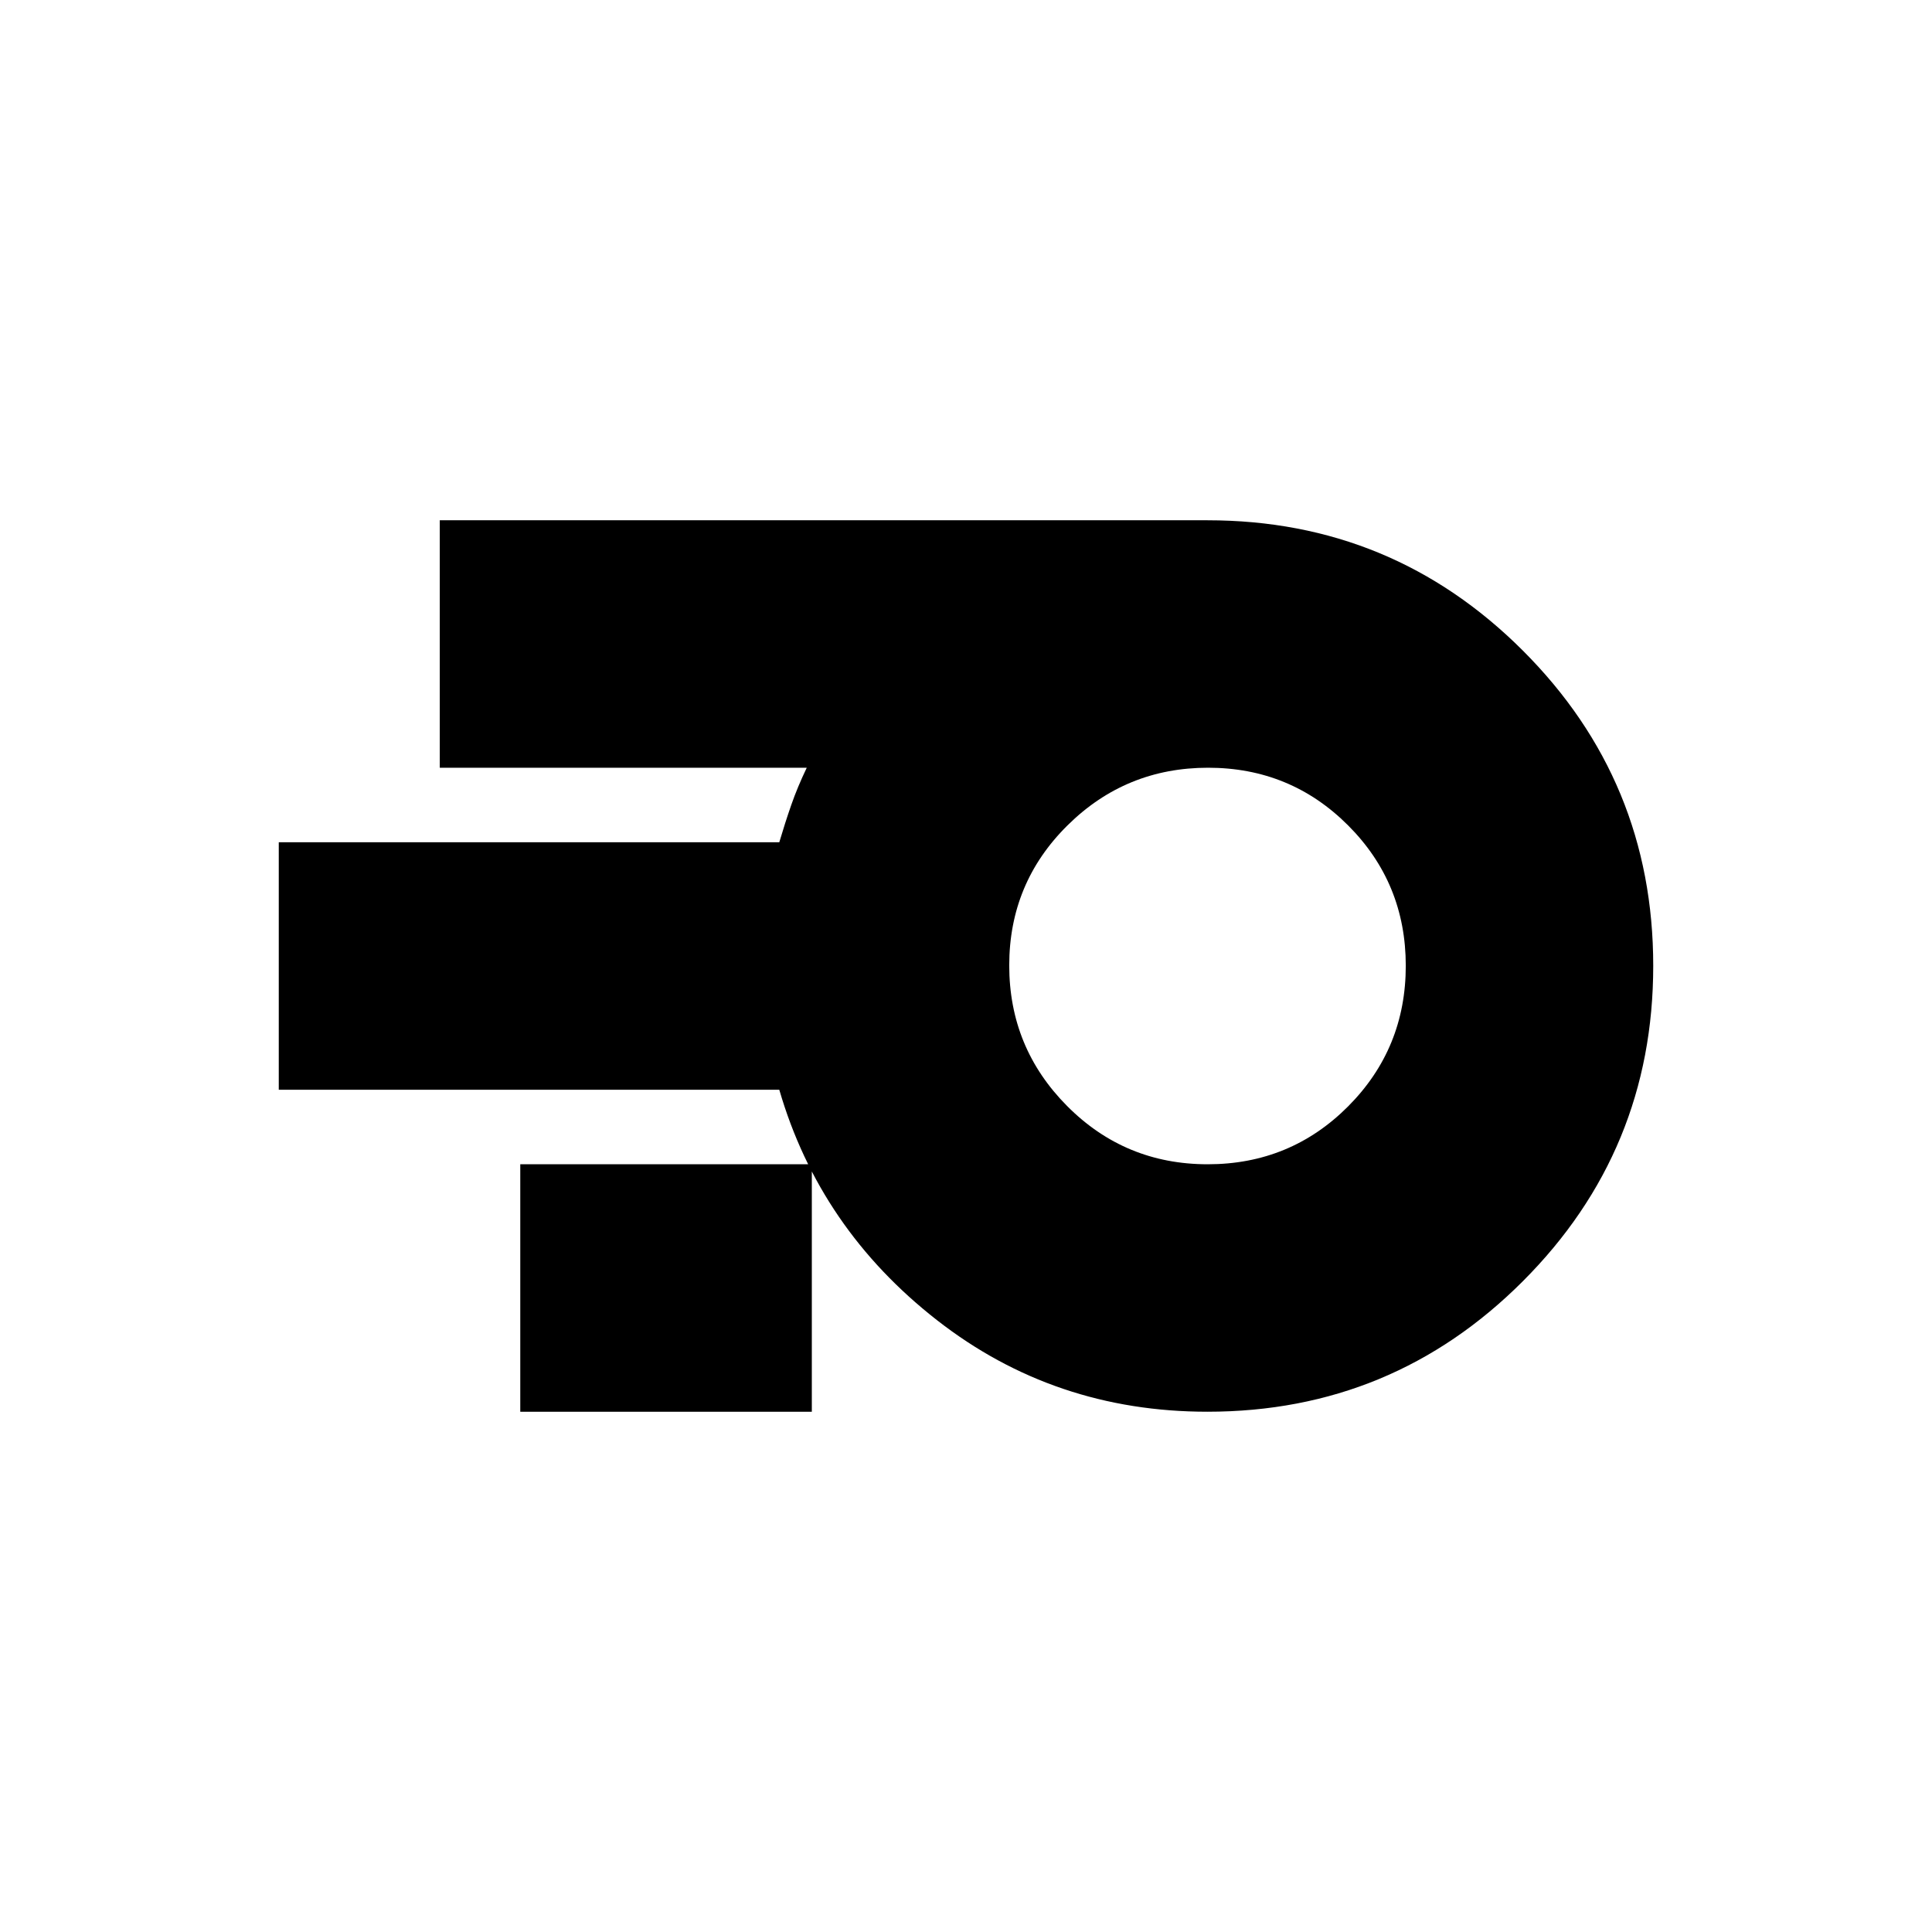 <svg xmlns="http://www.w3.org/2000/svg" height="24" viewBox="0 -960 960 960" width="24"><path d="M600-258.52q-76.13 0-134.42-45.5-58.29-45.5-78.36-114.5h-248.7v-122.96h248.7q2.89-9.75 5.97-18.59 3.07-8.84 7.68-18.45H218.52v-122.96H600q91.91 0 156.7 64.76 64.78 64.75 64.78 156.63T756.7-323.37q-64.79 64.85-156.7 64.85Zm.1-122.96q41.09 0 69.76-28.76 28.66-28.77 28.66-69.86t-28.65-69.76q-28.64-28.66-69.57-28.66-40.93 0-69.87 28.65-28.95 28.64-28.95 69.57 0 40.93 28.76 69.87 28.77 28.95 69.86 28.95ZM258.52-258.52v-122.96h144.87v122.96H258.52ZM600-480Z"/></svg>